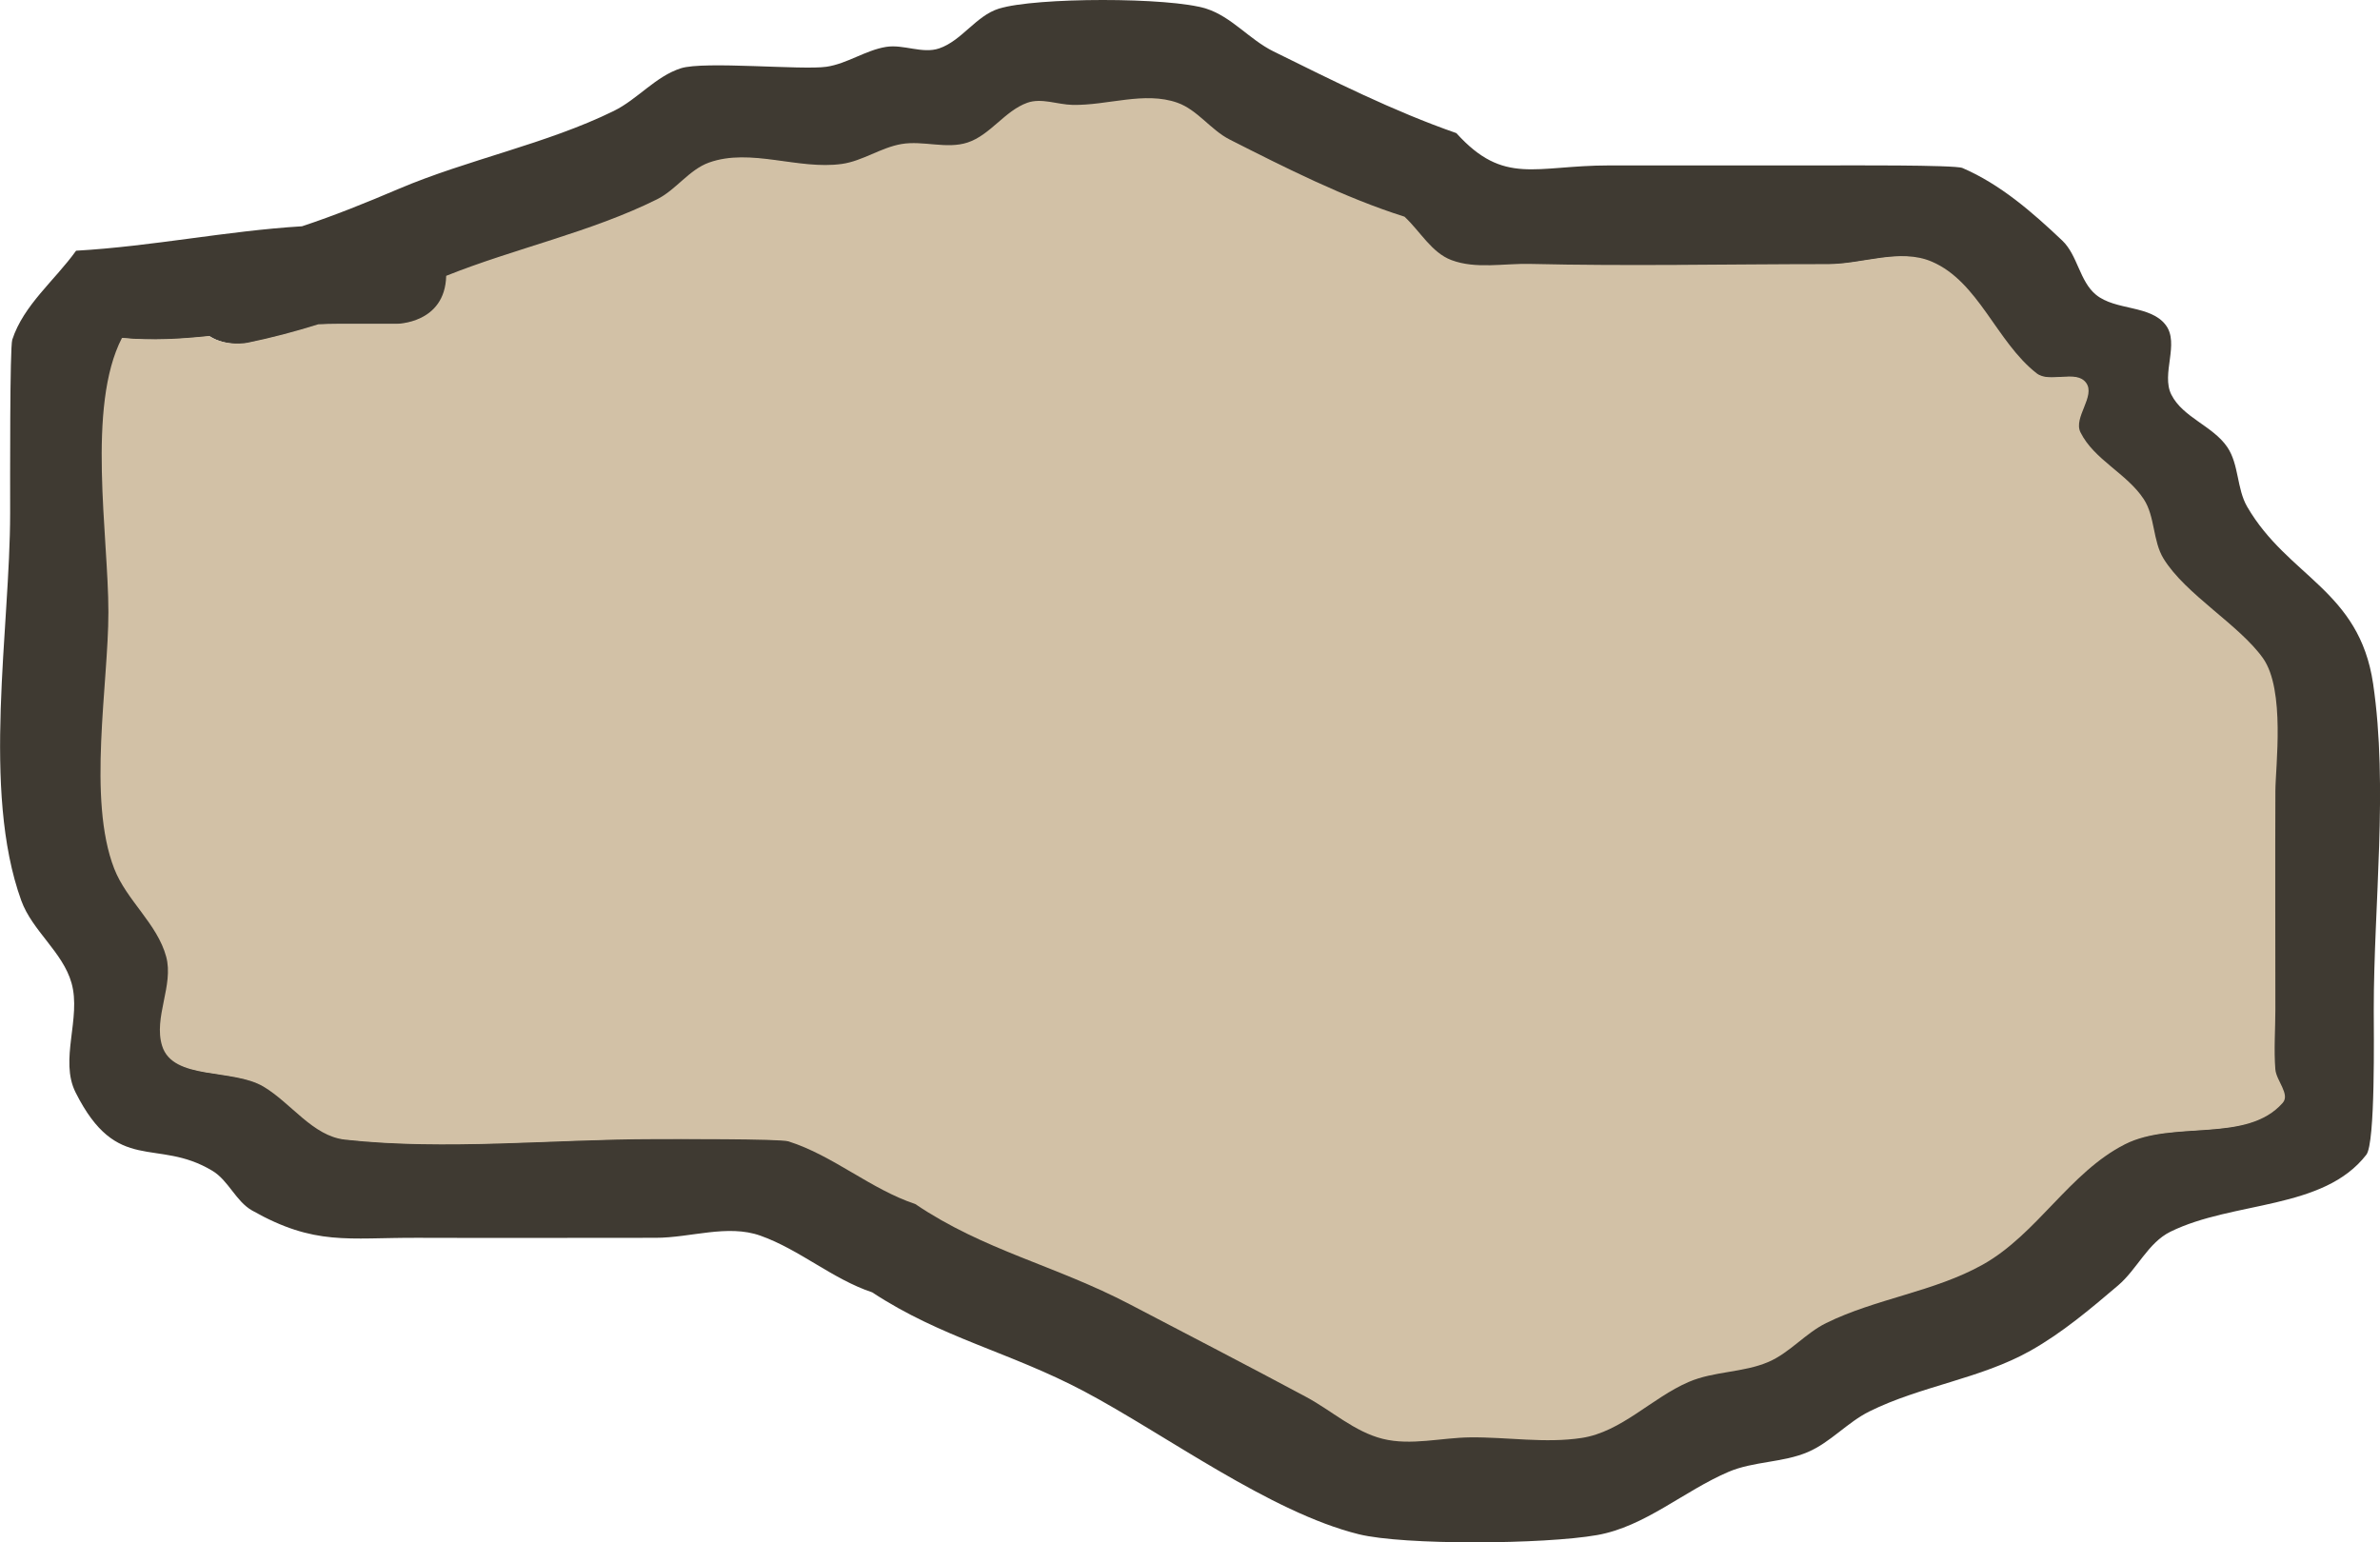 <svg version="1.1" xmlns="http://www.w3.org/2000/svg" xmlns:xlink="http://www.w3.org/1999/xlink" width="119.823" height="77.664" viewBox="0,0,119.823,77.664"><g transform="translate(-693.517,-330.256)"><g stroke="none" stroke-width="0.5" stroke-miterlimit="10"><path d="M708.72,341.651c1.647,-0.544 3.262,-1.2 4.854,-1.878c3.494,-1.488 7.442,-2.26 10.845,-3.93c1.199,-0.589 2.108,-1.746 3.381,-2.15c1.166,-0.371 6.113,0.103 7.324,-0.075c1.043,-0.153 1.96,-0.83 3,-1c0.881,-0.144 1.831,0.362 2.676,0.075c1.138,-0.386 1.853,-1.641 3,-2c1.848,-0.579 8.603,-0.586 10.449,0c1.27,0.403 2.179,1.557 3.374,2.147c2.988,1.475 6.044,3.015 9.216,4.119c2.402,2.657 3.962,1.627 7.686,1.627c3.667,0 7.333,0 11,0c0.774,0 6.413,-0.034 6.791,0.128c1.903,0.817 3.523,2.228 5.026,3.654c0.778,0.738 0.871,2.053 1.701,2.731c0.988,0.807 2.743,0.506 3.511,1.525c0.706,0.936 -0.246,2.458 0.282,3.505c0.579,1.15 2.096,1.576 2.817,2.642c0.591,0.873 0.471,2.089 1,3c2.057,3.541 5.645,4.194 6.341,8.914c0.765,5.191 0.032,11.133 0.032,16.4c0,1.177 0.086,6.719 -0.373,7.314c-2.16,2.796 -6.694,2.319 -9.864,3.878c-1.13,0.556 -1.677,1.891 -2.637,2.707c-1.394,1.186 -2.807,2.381 -4.401,3.28c-2.519,1.421 -5.528,1.777 -8.119,3.063c-1.107,0.55 -1.958,1.557 -3.094,2.044c-1.263,0.542 -2.737,0.459 -4,1c-2.248,0.962 -4.203,2.756 -6.611,3.181c-2.678,0.473 -9.737,0.519 -12,-0.041c-4.461,-1.102 -9.757,-5.039 -13.838,-7.201c-3.734,-1.977 -7.167,-2.683 -10.66,-4.98c-1.995,-0.665 -3.645,-2.148 -5.626,-2.853c-1.657,-0.59 -3.517,0.107 -5.276,0.107c-4,0 -8,0.014 -12,0c-3.507,-0.012 -5.149,0.415 -8.314,-1.373c-0.821,-0.464 -1.192,-1.514 -2,-2c-2.827,-1.703 -4.786,0.239 -6.89,-3.947c-0.826,-1.643 0.296,-3.743 -0.205,-5.512c-0.441,-1.559 -1.979,-2.627 -2.53,-4.151c-2.011,-5.554 -0.56,-13.694 -0.56,-19.517c0,-1.588 -0.019,-8.337 0.107,-8.724c0.569,-1.747 2.142,-2.986 3.213,-4.48c3.872,-0.223 7.561,-0.997 11.376,-1.23zM704.08,347.192c-1.426,0.152 -2.867,0.237 -4.377,0.098c-1.788,3.455 -0.68,9.928 -0.68,13.796c0,3.645 -1.068,9.412 0.295,12.908c0.622,1.596 2.168,2.771 2.615,4.424c0.391,1.446 -0.651,3.058 -0.205,4.488c0.546,1.753 3.535,1.111 5.11,2.053c1.395,0.834 2.471,2.481 4.086,2.659c5.043,0.556 10.507,-0.032 15.6,-0.032c0.783,0 6.296,-0.029 6.724,0.107c2.258,0.717 4.126,2.398 6.374,3.147c3.458,2.34 7.001,3.063 10.792,5.047c2.953,1.546 5.912,3.082 8.849,4.657c1.293,0.693 2.436,1.762 3.86,2.114c1.424,0.352 2.933,-0.059 4.4,-0.073c1.866,-0.018 3.754,0.313 5.6,0.032c2.004,-0.305 3.526,-2.019 5.389,-2.819c1.263,-0.542 2.737,-0.459 4,-1c1.073,-0.459 1.858,-1.44 2.906,-1.956c2.515,-1.238 5.434,-1.568 7.881,-2.937c2.726,-1.525 4.37,-4.64 7.156,-6.052c2.441,-1.237 6.137,-0.026 7.942,-2.083c0.379,-0.433 -0.328,-1.112 -0.373,-1.686c-0.079,-0.997 0,-2 0,-3c0,-3.667 -0.014,-7.333 0,-11c0.005,-1.223 0.51,-5.091 -0.627,-6.686c-1.198,-1.682 -3.89,-3.198 -5,-5c-0.553,-0.898 -0.421,-2.119 -1,-3c-0.848,-1.288 -2.498,-1.976 -3.183,-3.358c-0.372,-0.75 0.781,-1.823 0.282,-2.495c-0.504,-0.678 -1.824,0.045 -2.489,-0.475c-2.023,-1.582 -2.912,-4.605 -5.273,-5.615c-1.597,-0.683 -3.472,0.128 -5.209,0.128c-4.992,0 -10.009,0.119 -15,0c-1.32,-0.032 -2.721,0.274 -3.957,-0.19c-1.003,-0.377 -1.572,-1.455 -2.358,-2.183c-3.005,-0.951 -5.989,-2.464 -8.784,-3.881c-0.956,-0.485 -1.617,-1.494 -2.626,-1.853c-1.657,-0.59 -3.517,0.143 -5.276,0.107c-0.759,-0.015 -1.561,-0.364 -2.276,-0.107c-1.131,0.406 -1.858,1.625 -3,2c-1.053,0.346 -2.231,-0.111 -3.324,0.075c-1.039,0.177 -1.956,0.854 -3,1c-2.204,0.307 -4.579,-0.821 -6.676,-0.075c-1.007,0.358 -1.662,1.373 -2.619,1.85c-3.318,1.652 -7.15,2.459 -10.607,3.844c-0.057,2.414 -2.499,2.414 -2.499,2.414l-2.992,-0c-0.318,0.001 -0.633,0.009 -0.946,0.023c-1.176,0.366 -2.367,0.682 -3.572,0.928c0,0 -1.067,0.213 -1.933,-0.345z" fill="#3f3a32"/><path d="M705.968,347.517c1.205,-0.246 2.396,-0.564 3.573,-0.931c0.313,-0.014 0.628,-0.023 0.946,-0.023l2.993,-0.001c0,0 2.444,-0.003 2.501,-2.417c3.457,-1.385 7.296,-2.2 10.614,-3.853c0.957,-0.476 1.615,-1.494 2.622,-1.852c2.097,-0.746 4.478,0.378 6.682,0.071c1.044,-0.146 1.965,-0.825 3.004,-1.002c1.093,-0.186 2.275,0.269 3.328,-0.077c1.142,-0.375 1.874,-1.596 3.005,-2.001c0.715,-0.256 1.519,0.091 2.279,0.107c1.759,0.036 3.626,-0.698 5.283,-0.108c1.009,0.359 1.675,1.369 2.63,1.853c2.795,1.417 5.794,2.933 8.799,3.884c0.786,0.728 1.36,1.808 2.362,2.185c1.236,0.465 2.642,0.162 3.962,0.193c4.991,0.119 10.02,0.01 15.011,0.01c1.737,0 3.615,-0.809 5.212,-0.125c2.361,1.01 3.254,4.041 5.277,5.622c0.665,0.52 1.986,-0.202 2.49,0.476c0.499,0.672 -0.652,1.747 -0.281,2.497c0.685,1.382 2.337,2.073 3.184,3.362c0.579,0.881 0.448,2.106 1.001,3.003c1.11,1.802 3.803,3.324 5.001,5.005c1.136,1.595 0.631,5.469 0.627,6.692c-0.014,3.667 -0.001,7.343 -0.001,11.01c0,1 -0.08,2.006 -0.001,3.003c0.046,0.574 0.752,1.254 0.373,1.687c-1.805,2.058 -5.502,0.85 -7.943,2.087c-2.787,1.412 -4.434,4.534 -7.16,6.06c-2.446,1.369 -5.37,1.705 -7.885,2.943c-1.048,0.516 -1.835,1.499 -2.909,1.959c-1.263,0.541 -2.74,0.461 -4.003,1.003c-1.863,0.799 -3.391,2.518 -5.395,2.823c-1.845,0.281 -3.739,-0.048 -5.606,-0.029c-1.467,0.014 -2.982,0.427 -4.406,0.075c-1.424,-0.352 -2.572,-1.42 -3.865,-2.113c-2.938,-1.575 -5.911,-3.111 -8.864,-4.657c-3.791,-1.984 -7.355,-2.715 -10.813,-5.055c-2.248,-0.749 -4.125,-2.438 -6.384,-3.155c-0.428,-0.136 -5.945,-0.113 -6.729,-0.113c-5.093,0 -10.561,0.58 -15.604,0.024c-1.615,-0.178 -2.693,-1.829 -4.088,-2.663c-1.575,-0.942 -4.565,-0.304 -5.111,-2.056c-0.445,-1.43 0.595,-3.046 0.204,-4.492c-0.447,-1.654 -1.993,-2.833 -2.615,-4.429c-1.362,-3.496 -0.294,-9.275 -0.294,-12.92c0,-3.868 -1.106,-10.352 0.683,-13.807c1.511,0.14 2.952,0.053 4.378,-0.099c0.867,0.558 1.934,0.345 1.934,0.345z" fill="#d2c1a6"/></g></g></svg>